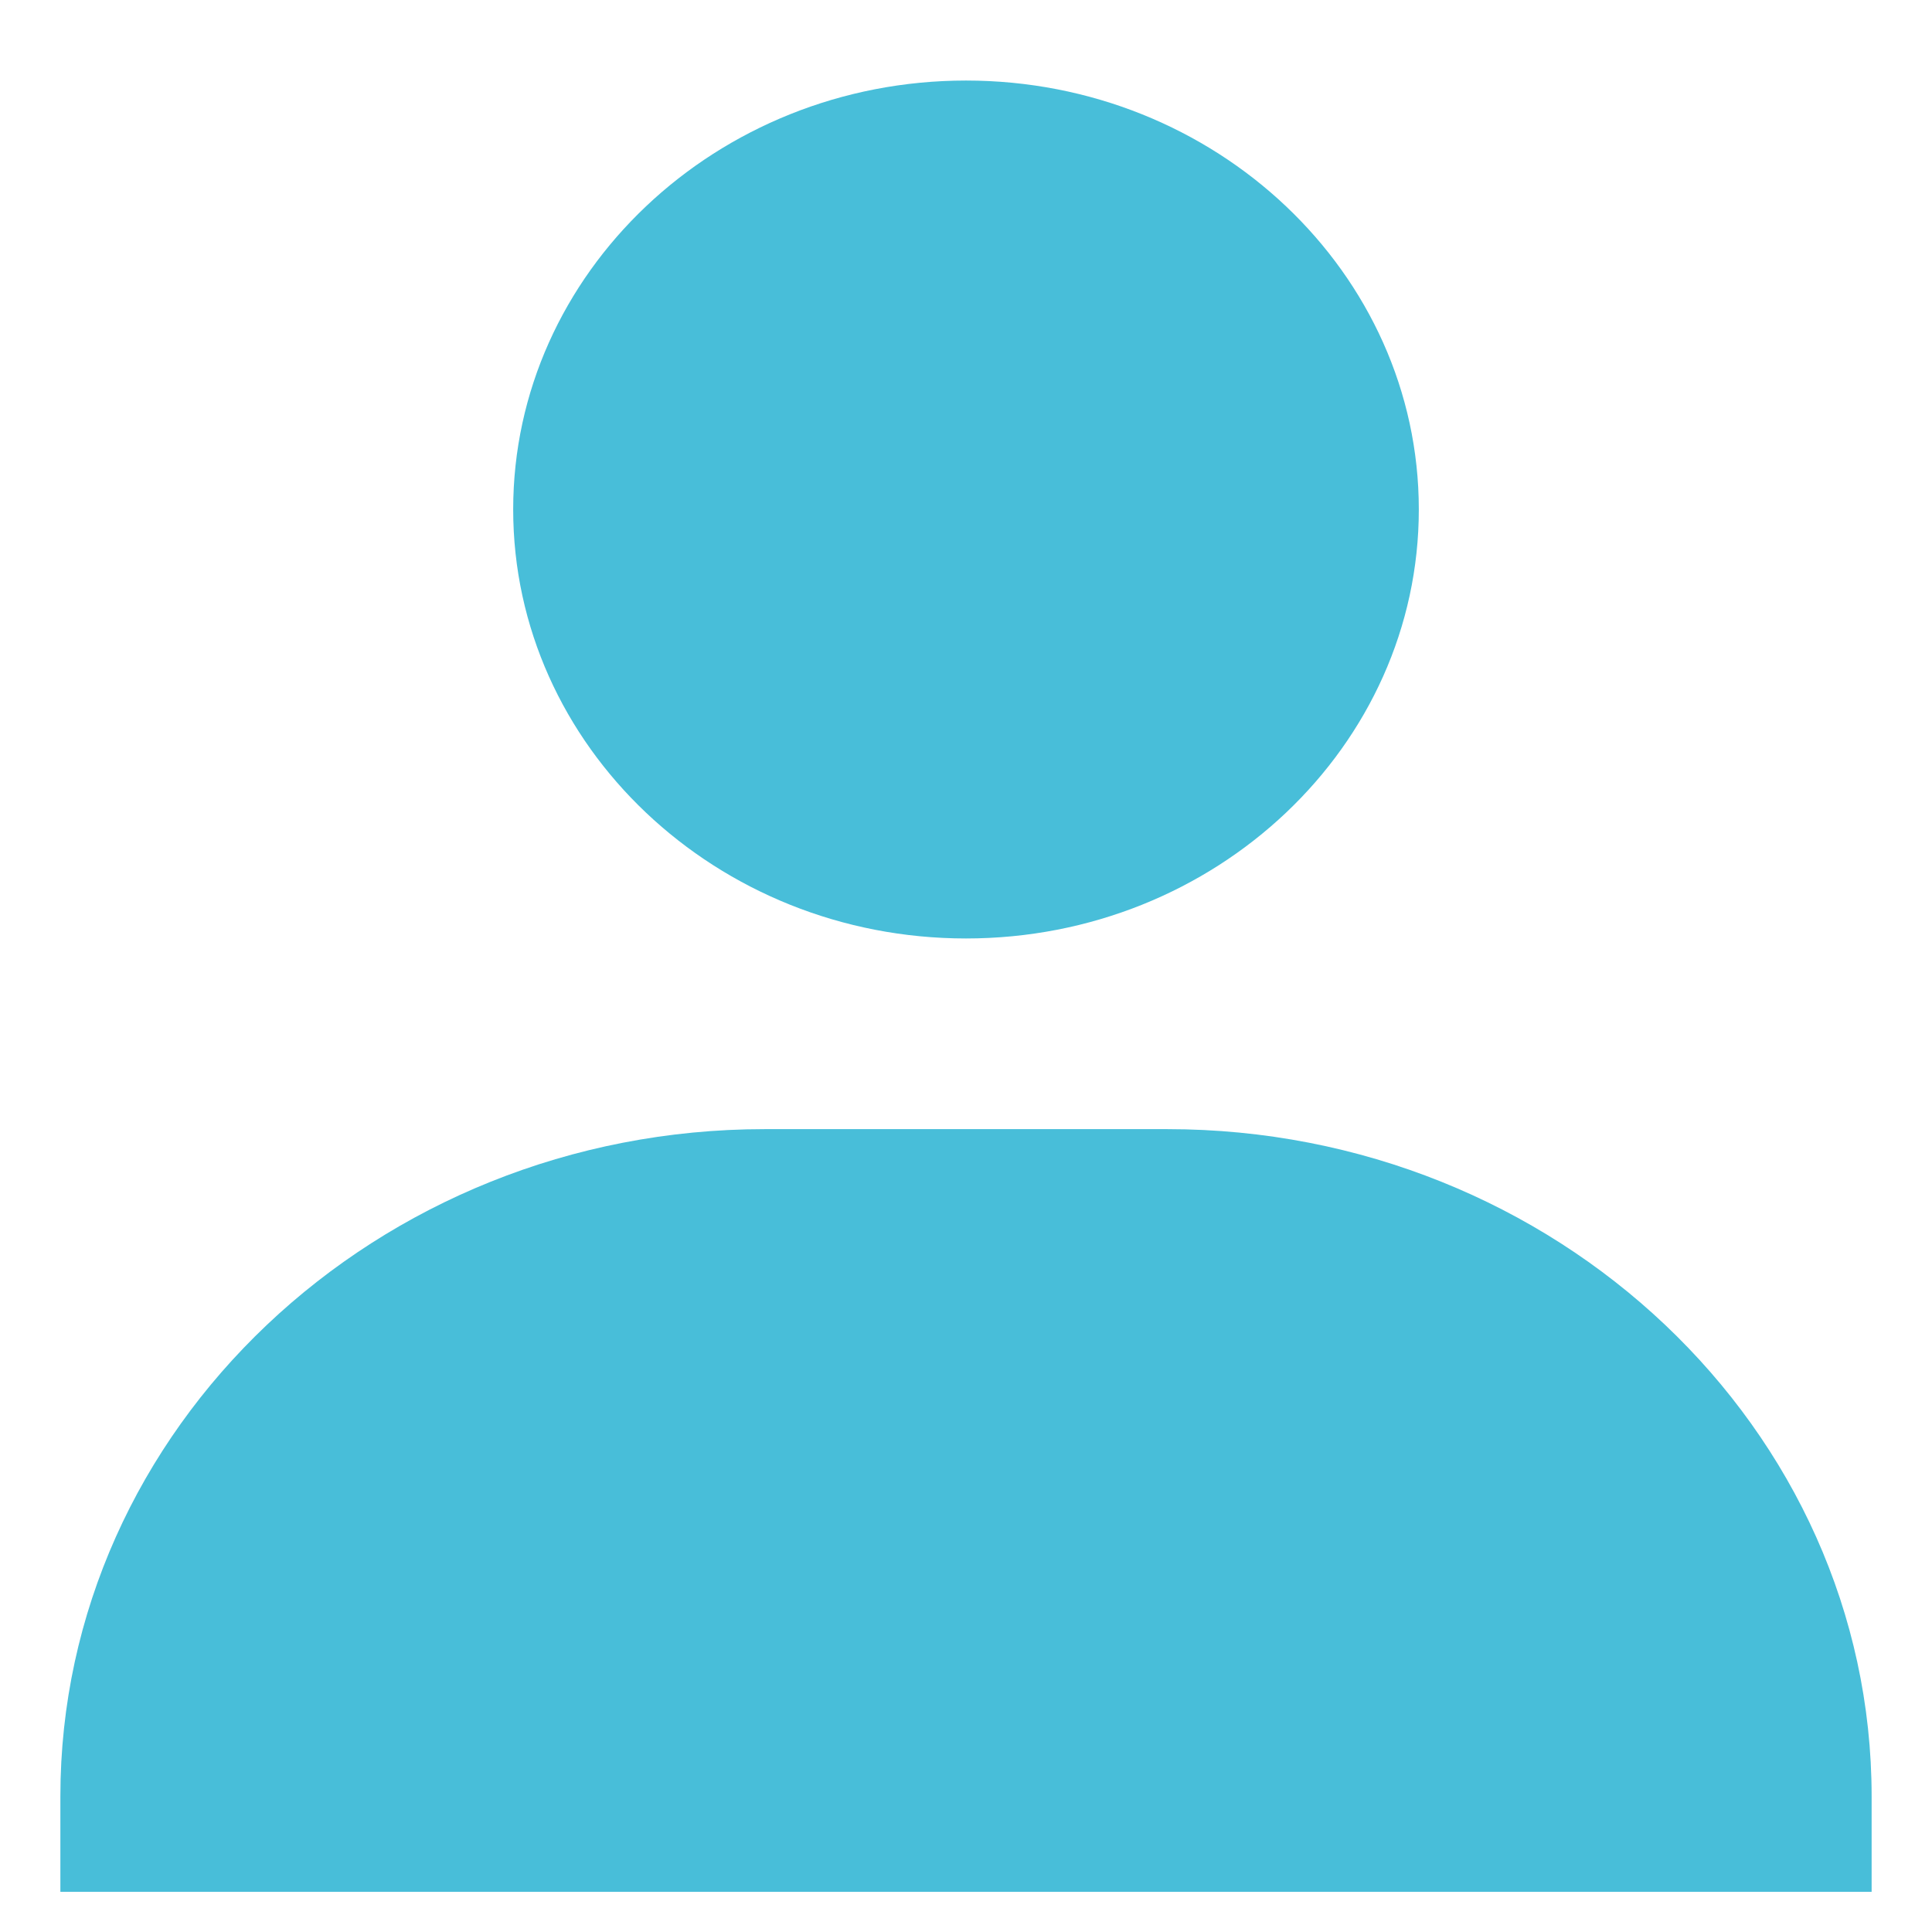 <svg width="16" height="16" viewBox="0 0 16 16" fill="none" xmlns="http://www.w3.org/2000/svg">
<path d="M4.25 4.219C4.25 6.178 5.933 7.772 8 7.772C10.068 7.772 11.75 6.178 11.75 4.219C11.75 2.261 10.068 0.667 8 0.667C5.933 0.667 4.25 2.261 4.25 4.219ZM14.667 15.667H15.5V14.877C15.5 11.831 12.883 9.351 9.667 9.351H6.333C3.117 9.351 0.5 11.831 0.5 14.877V15.667H14.667Z" fill="#48BED9"/>
</svg>
